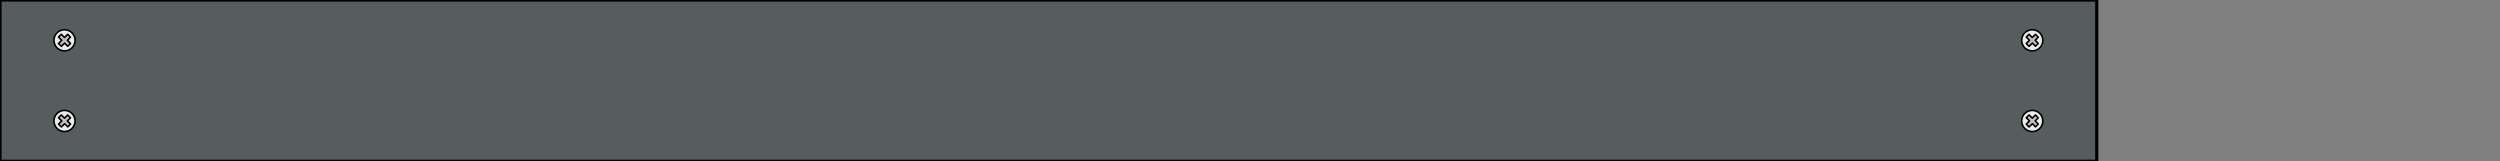 <?xml version="1.0" encoding="UTF-8" standalone="no"?>
<svg
   xmlns:dc="http://purl.org/dc/elements/1.1/"
   xmlns:cc="http://creativecommons.org/ns#"
   xmlns:rdf="http://www.w3.org/1999/02/22-rdf-syntax-ns#"
   xmlns:svg="http://www.w3.org/2000/svg"
   xmlns="http://www.w3.org/2000/svg"
   xmlns:sodipodi="http://sodipodi.sourceforge.net/DTD/sodipodi-0.dtd"
   xmlns:inkscape="http://www.inkscape.org/namespaces/inkscape"
   id="svg2"
   height="100"
   overflow="visible"
   viewBox="0 0 1550 100"
   width="1550"
   version="1.1"
   inkscape:version="0.91 r13725"
   sodipodi:docname="BORA_PlinthFront.svg">
  <rect x="0" y="0" width="1550" height="100" fill="#808080" stroke="none"/>
  <defs
     id="defs20" />
  <sodipodi:namedview
     pagecolor="#ffffff"
     bordercolor="#666666"
     borderopacity="1"
     objecttolerance="10"
     gridtolerance="10"
     guidetolerance="10"
     inkscape:pageopacity="0"
     inkscape:pageshadow="2"
     inkscape:window-width="1920"
     inkscape:window-height="1017"
     id="namedview18"
     showgrid="false"
     inkscape:zoom="0.22451613"
     inkscape:cx="775"
     inkscape:cy="50"
     inkscape:window-x="-8"
     inkscape:window-y="-8"
     inkscape:window-maximized="1"
     inkscape:current-layer="svg2" />
  <g
     id="layer1"
     fill-rule="evenodd"
     stroke="#000">
    <rect
       id="frontCover"
       fill="#575d5e"
       height="100"
       stroke-width="2"
       width="1300" />
    <g
       id="screwLT"
       stroke-linecap="round"
       stroke-linejoin="round">
      <circle
         id="path4176-6"
         cx="40"
         cy="25"
         fill="#ebebeb"
         r="6.56" />
      <path
         id="path4192-7"
         d="m42.018 28.651l-1.96-1.936-2.009 2.008-1.766-1.758 2.002-1.993-2.008-1.977 1.739-1.718 1.962 1.972 1.974-1.944 1.715 1.741-1.905 1.929 1.961 1.958z"
         fill="#c0c0c0" />
    </g>
    <g
       id="screwRT"
       stroke-linecap="round"
       stroke-linejoin="round">
      <circle
         id="path4176-6-5"
         cx="1260"
         cy="25"
         fill="#ebebeb"
         r="6.56" />
      <path
         id="path4192-7-9"
         d="m1262 28.651l-1.9-1.936-2.1 2.008-1.7-1.758 2-1.993-2-1.977 1.7-1.718 2 1.972 2-1.944 1.7 1.741-1.9 1.929 1.9 1.958z"
         fill="#c0c0c0" />
    </g>
    <g
       id="screwLB"
       stroke-linecap="round"
       stroke-linejoin="round">
      <circle
         id="path4176-6-1"
         cx="40"
         cy="75"
         fill="#ebebeb"
         r="6.56" />
      <path
         id="path4192-7-5"
         d="m42.018 78.651l-1.96-1.936-2.009 2.008-1.766-1.758 2.002-1.993-2.008-1.977 1.739-1.718 1.962 1.972 1.974-1.944 1.715 1.741-1.905 1.929 1.961 1.958z"
         fill="#c0c0c0" />
    </g>
    <g
       id="screwRB"
       stroke-linecap="round"
       stroke-linejoin="round">
      <g
         id="g4544">
        <circle
           id="path4176-6-1-4"
           cx="1260"
           cy="75"
           fill="#ebebeb"
           r="6.56" />
        <path
           id="path4192-7-5-2"
           d="m1262 78.651l-1.9-1.936-2.1 2.008-1.7-1.758 2-1.993-2-1.977 1.7-1.718 2 1.972 2-1.944 1.7 1.741-1.9 1.929 1.9 1.958z"
           fill="#c0c0c0" />
      </g>
    </g>
  </g>
</svg>
